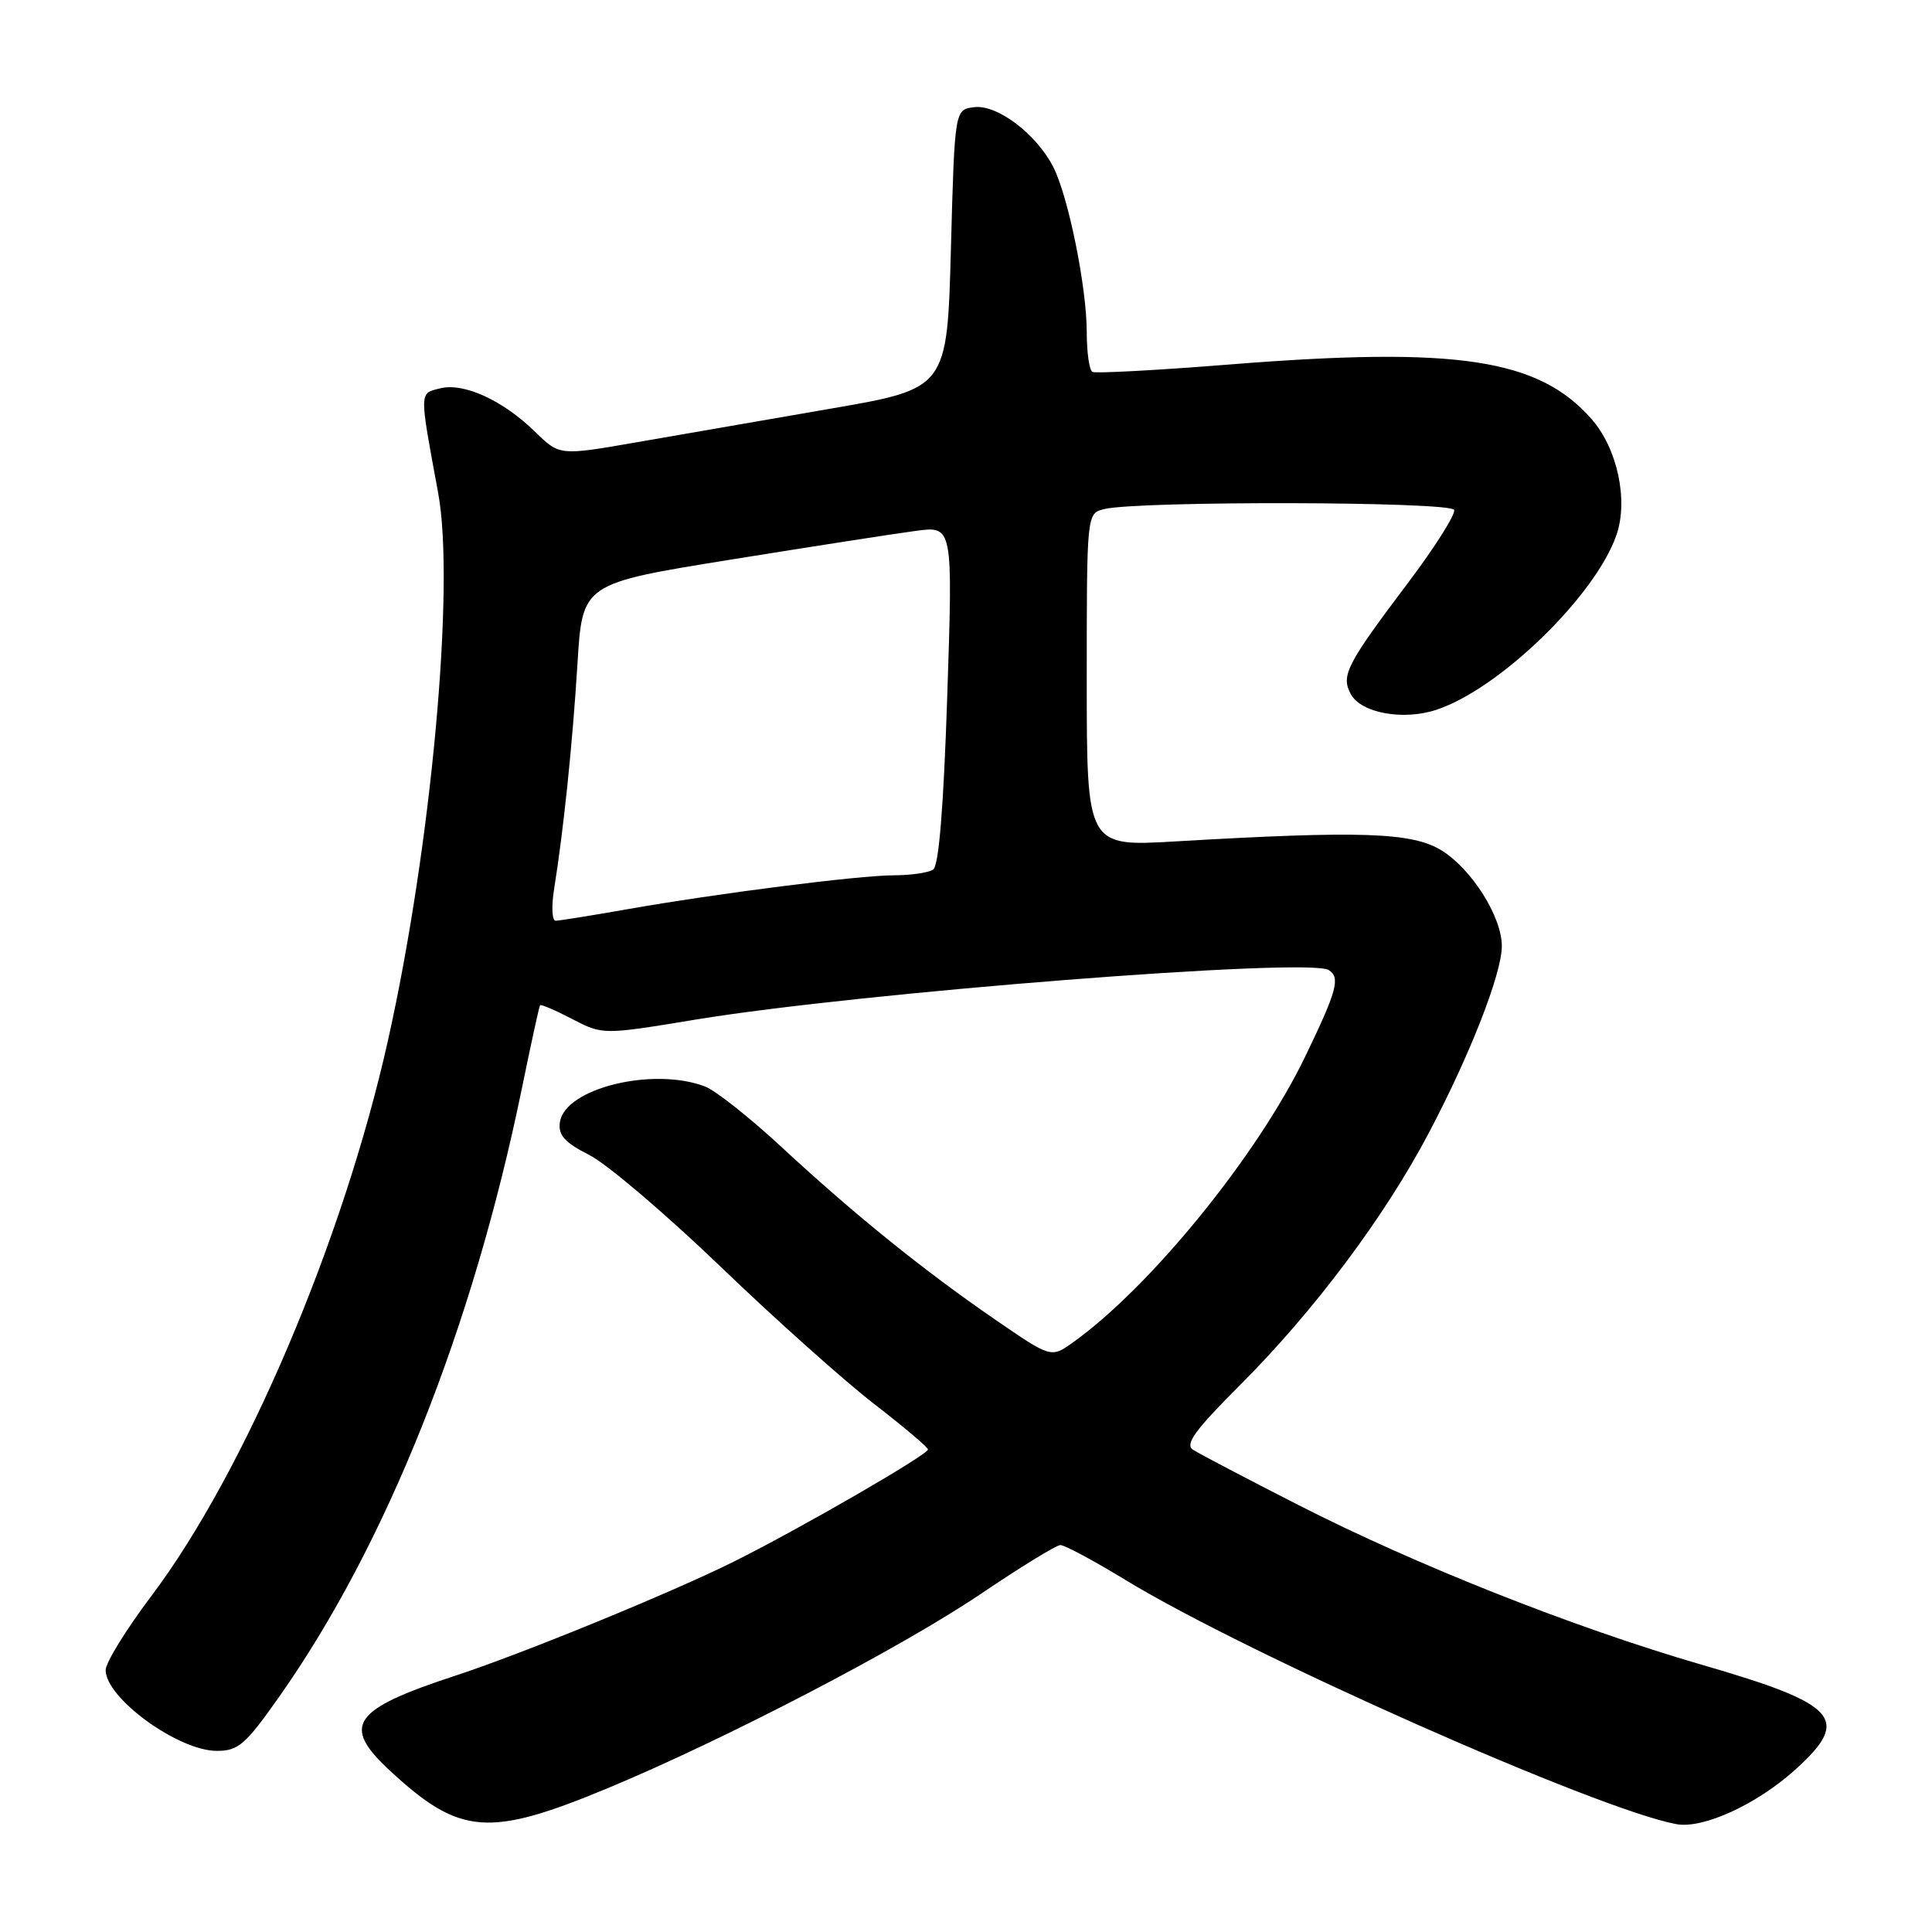 <?xml version="1.0" encoding="UTF-8" standalone="no"?>
<!DOCTYPE svg PUBLIC "-//W3C//DTD SVG 1.1//EN" "http://www.w3.org/Graphics/SVG/1.1/DTD/svg11.dtd" >
<svg xmlns="http://www.w3.org/2000/svg" xmlns:xlink="http://www.w3.org/1999/xlink" version="1.1" viewBox="0 0 256 256">
 <g >
 <path fill="currentColor"
d=" M 80.51 236.95 C 96.05 230.49 119.39 218.34 129.93 211.22 C 135.19 207.67 139.95 204.74 140.50 204.73 C 141.05 204.71 144.94 206.80 149.14 209.36 C 165.33 219.23 211.82 239.84 222.14 241.71 C 225.66 242.36 232.79 239.09 237.87 234.50 C 245.32 227.77 243.61 225.84 225.50 220.59 C 208.58 215.68 187.63 207.38 172.00 199.40 C 165.12 195.89 158.86 192.61 158.08 192.10 C 156.97 191.38 158.33 189.51 164.31 183.53 C 174.12 173.72 183.47 161.24 189.33 150.11 C 194.81 139.73 199.00 128.99 199.00 125.36 C 199.00 121.49 195.04 115.19 191.04 112.70 C 187.15 110.28 180.37 110.05 155.75 111.49 C 144.00 112.18 144.00 112.18 144.00 90.11 C 144.00 68.04 144.00 68.04 146.29 67.46 C 150.73 66.35 192.29 66.44 192.68 67.57 C 192.88 68.15 190.18 72.43 186.69 77.07 C 178.41 88.05 177.66 89.50 178.98 91.96 C 180.33 94.48 185.91 95.51 190.33 94.05 C 198.66 91.31 211.37 78.98 214.18 70.92 C 215.79 66.31 214.32 59.43 210.89 55.53 C 203.87 47.53 193.07 45.90 163.00 48.29 C 153.38 49.06 145.16 49.50 144.75 49.28 C 144.34 49.06 144.00 46.69 144.00 44.01 C 144.00 38.05 141.54 25.94 139.54 22.08 C 137.29 17.73 132.15 13.84 129.11 14.20 C 126.50 14.50 126.50 14.50 126.00 32.99 C 125.50 51.49 125.50 51.49 110.00 54.16 C 101.47 55.64 89.92 57.64 84.32 58.61 C 74.15 60.38 74.15 60.38 70.93 57.24 C 66.64 53.04 61.46 50.67 58.31 51.46 C 55.53 52.16 55.54 51.67 58.06 65.33 C 60.32 77.57 57.16 112.09 51.42 137.81 C 45.50 164.37 32.41 195.09 20.04 211.50 C 16.72 215.90 14.00 220.31 14.00 221.30 C 14.00 225.01 23.61 231.99 28.72 232.00 C 31.59 232.00 32.51 231.20 37.05 224.75 C 51.20 204.64 62.62 176.00 69.13 144.32 C 70.35 138.37 71.44 133.37 71.56 133.20 C 71.67 133.04 73.58 133.86 75.81 135.02 C 79.87 137.13 79.87 137.13 92.18 135.10 C 113.91 131.52 173.35 126.86 176.05 128.53 C 177.64 129.51 177.17 131.26 172.92 140.05 C 166.62 153.11 152.40 170.59 142.14 177.90 C 139.27 179.94 139.27 179.94 131.89 174.87 C 122.38 168.34 113.14 160.87 103.57 152.00 C 99.38 148.11 94.80 144.49 93.41 143.96 C 86.50 141.34 74.83 144.21 74.19 148.70 C 73.94 150.41 74.80 151.37 78.11 153.06 C 80.44 154.24 88.26 160.90 95.50 167.86 C 102.73 174.81 111.87 182.97 115.79 186.00 C 119.71 189.03 122.94 191.75 122.96 192.06 C 123.01 192.73 105.99 202.56 97.26 206.91 C 89.08 210.99 69.33 219.08 60.50 221.98 C 46.58 226.54 45.16 228.61 51.75 234.70 C 60.94 243.19 64.77 243.49 80.51 236.95 Z  M 73.43 117.75 C 74.68 109.95 75.86 98.61 76.52 87.91 C 77.17 77.32 77.17 77.32 96.84 74.15 C 107.65 72.41 118.70 70.69 121.38 70.34 C 126.26 69.69 126.26 69.69 125.52 92.10 C 125.03 107.03 124.40 114.75 123.64 115.23 C 123.01 115.64 120.68 115.98 118.46 115.98 C 113.71 116.00 95.08 118.37 83.00 120.50 C 78.33 121.32 74.10 122.00 73.62 122.00 C 73.14 122.00 73.05 120.09 73.43 117.75 Z "/>
</g>
</svg>